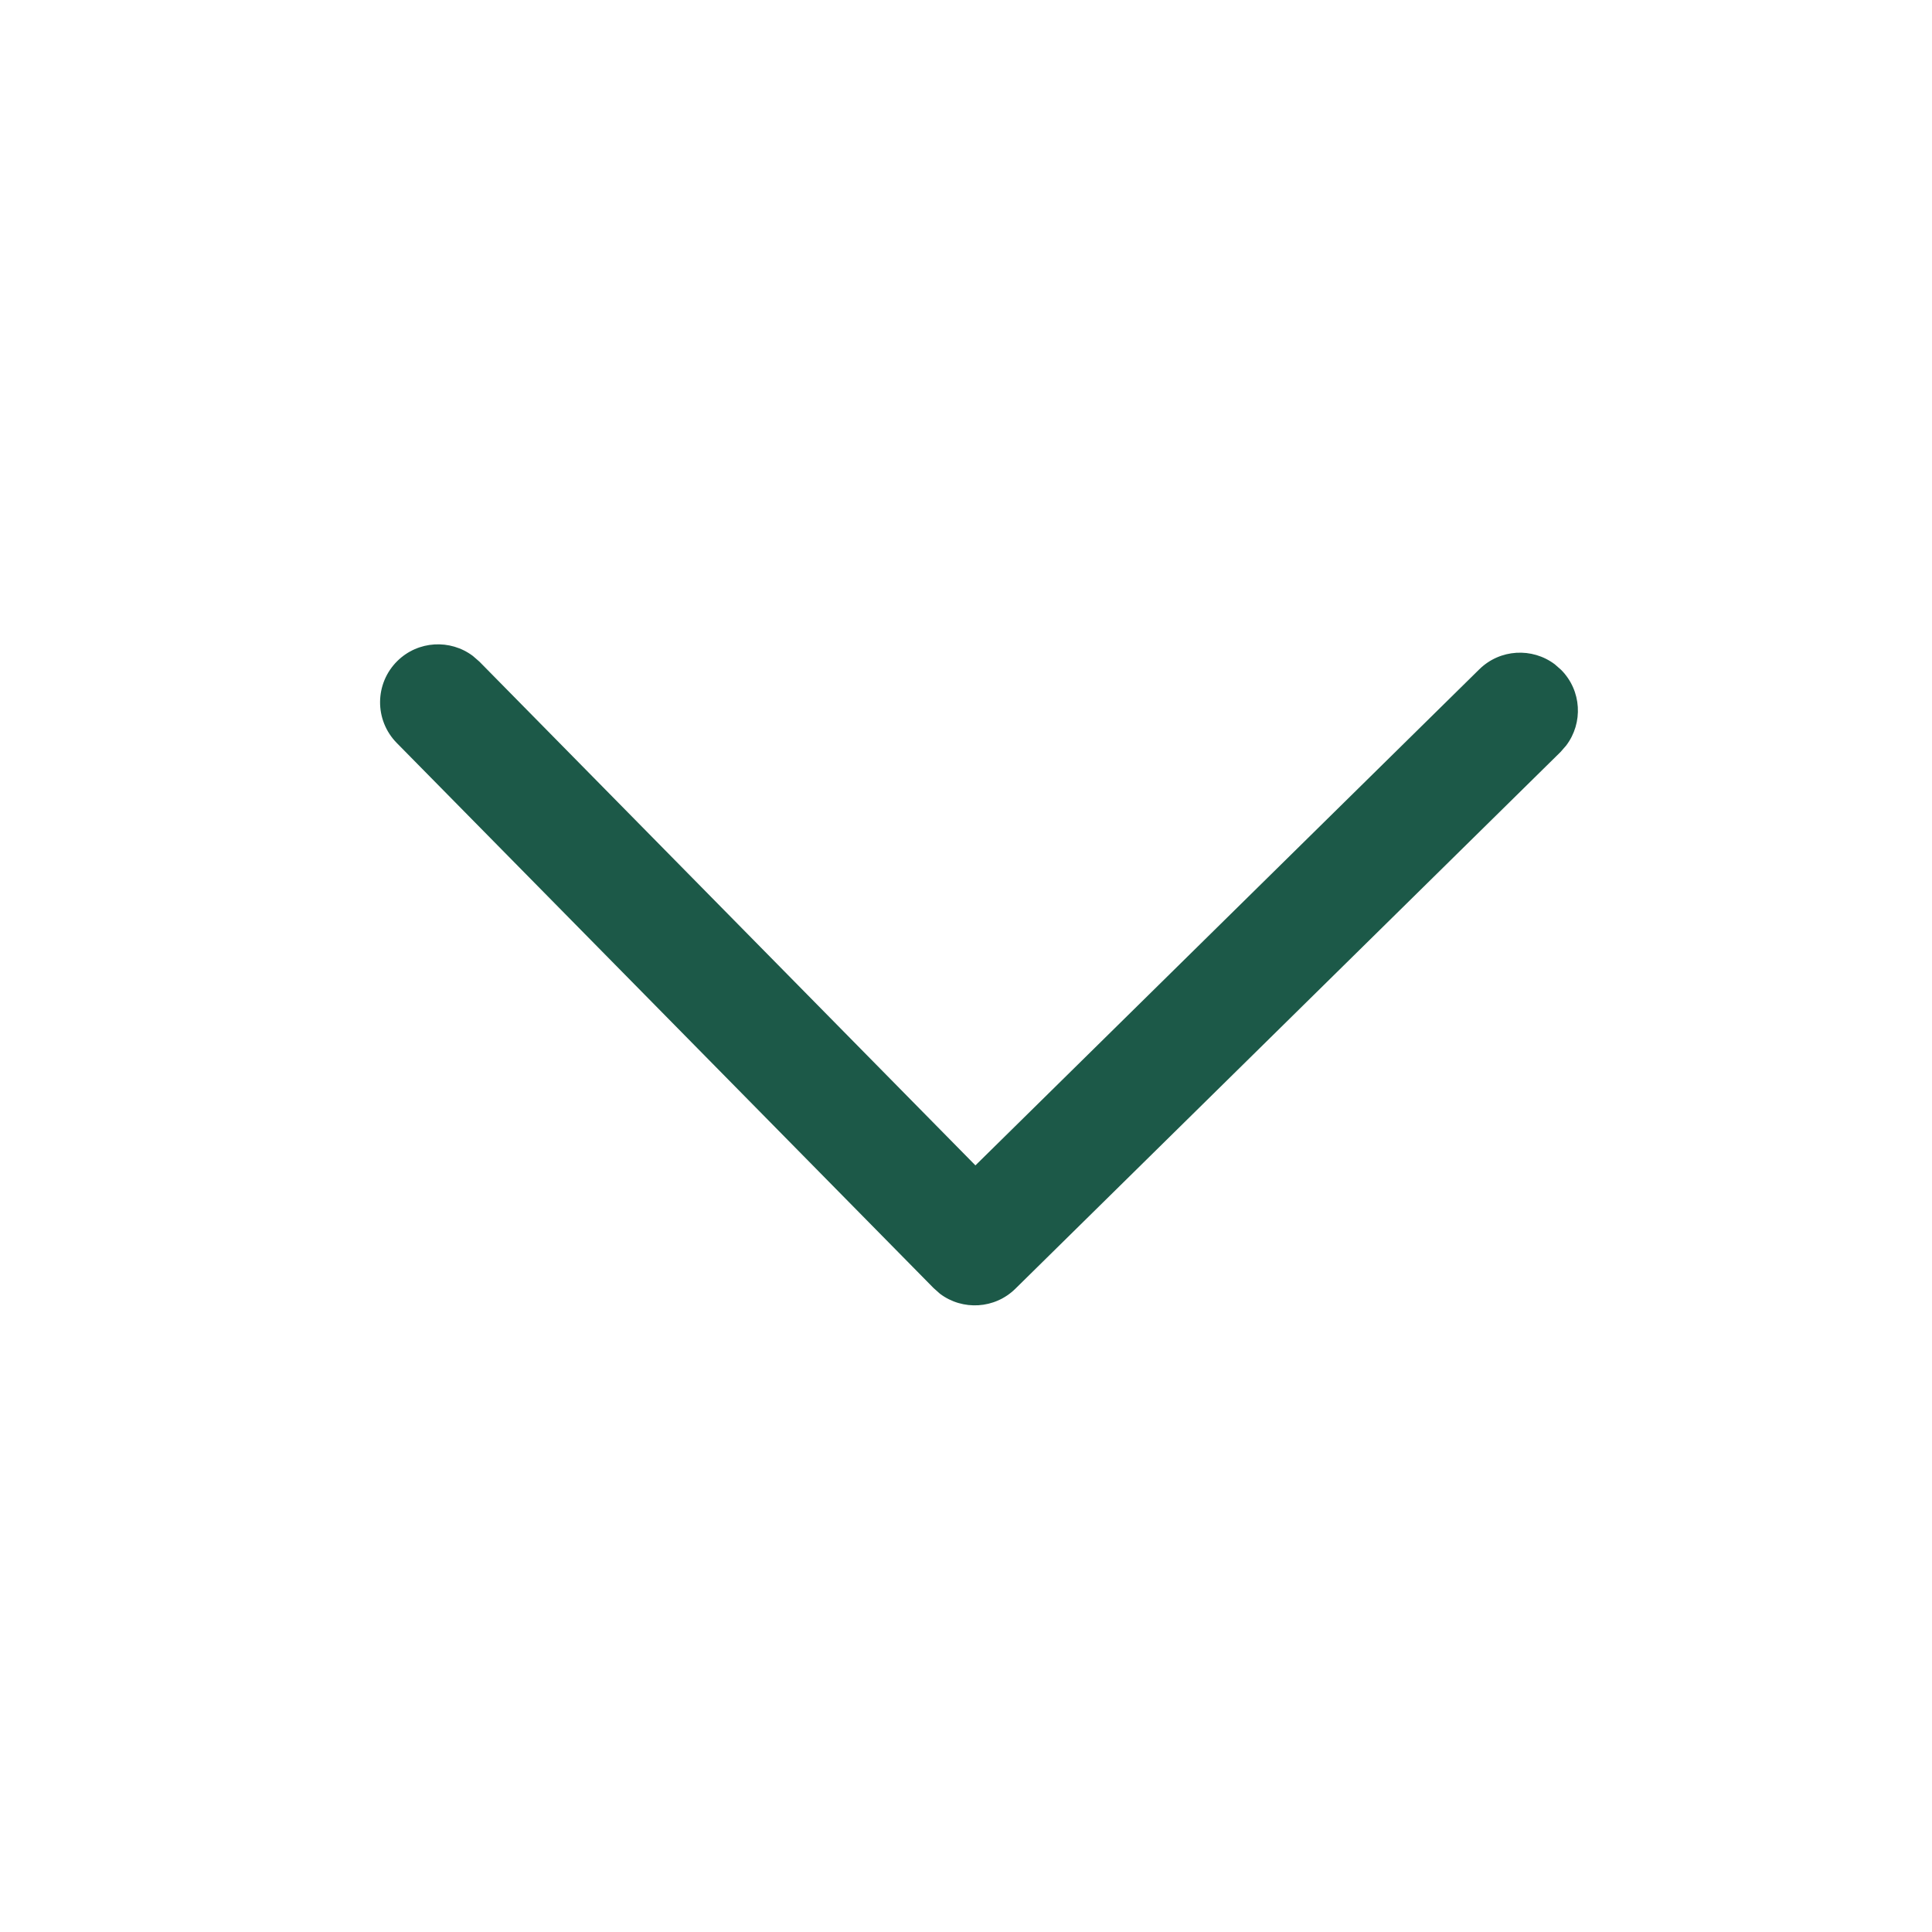 <svg width="25" height="25" viewBox="0 0 25 25" fill="none" xmlns="http://www.w3.org/2000/svg">
<path d="M5.142 8.553C5.41 8.289 5.827 8.268 6.119 8.488L6.203 8.561L12.622 15.08L19.142 8.661C19.41 8.397 19.827 8.376 20.119 8.596L20.202 8.669C20.467 8.937 20.488 9.354 20.267 9.646L20.194 9.73L13.14 16.675C12.872 16.94 12.455 16.961 12.163 16.741L12.08 16.667L5.134 9.614C4.843 9.318 4.847 8.844 5.142 8.553Z" fill="#1C5948"/>
</svg>
